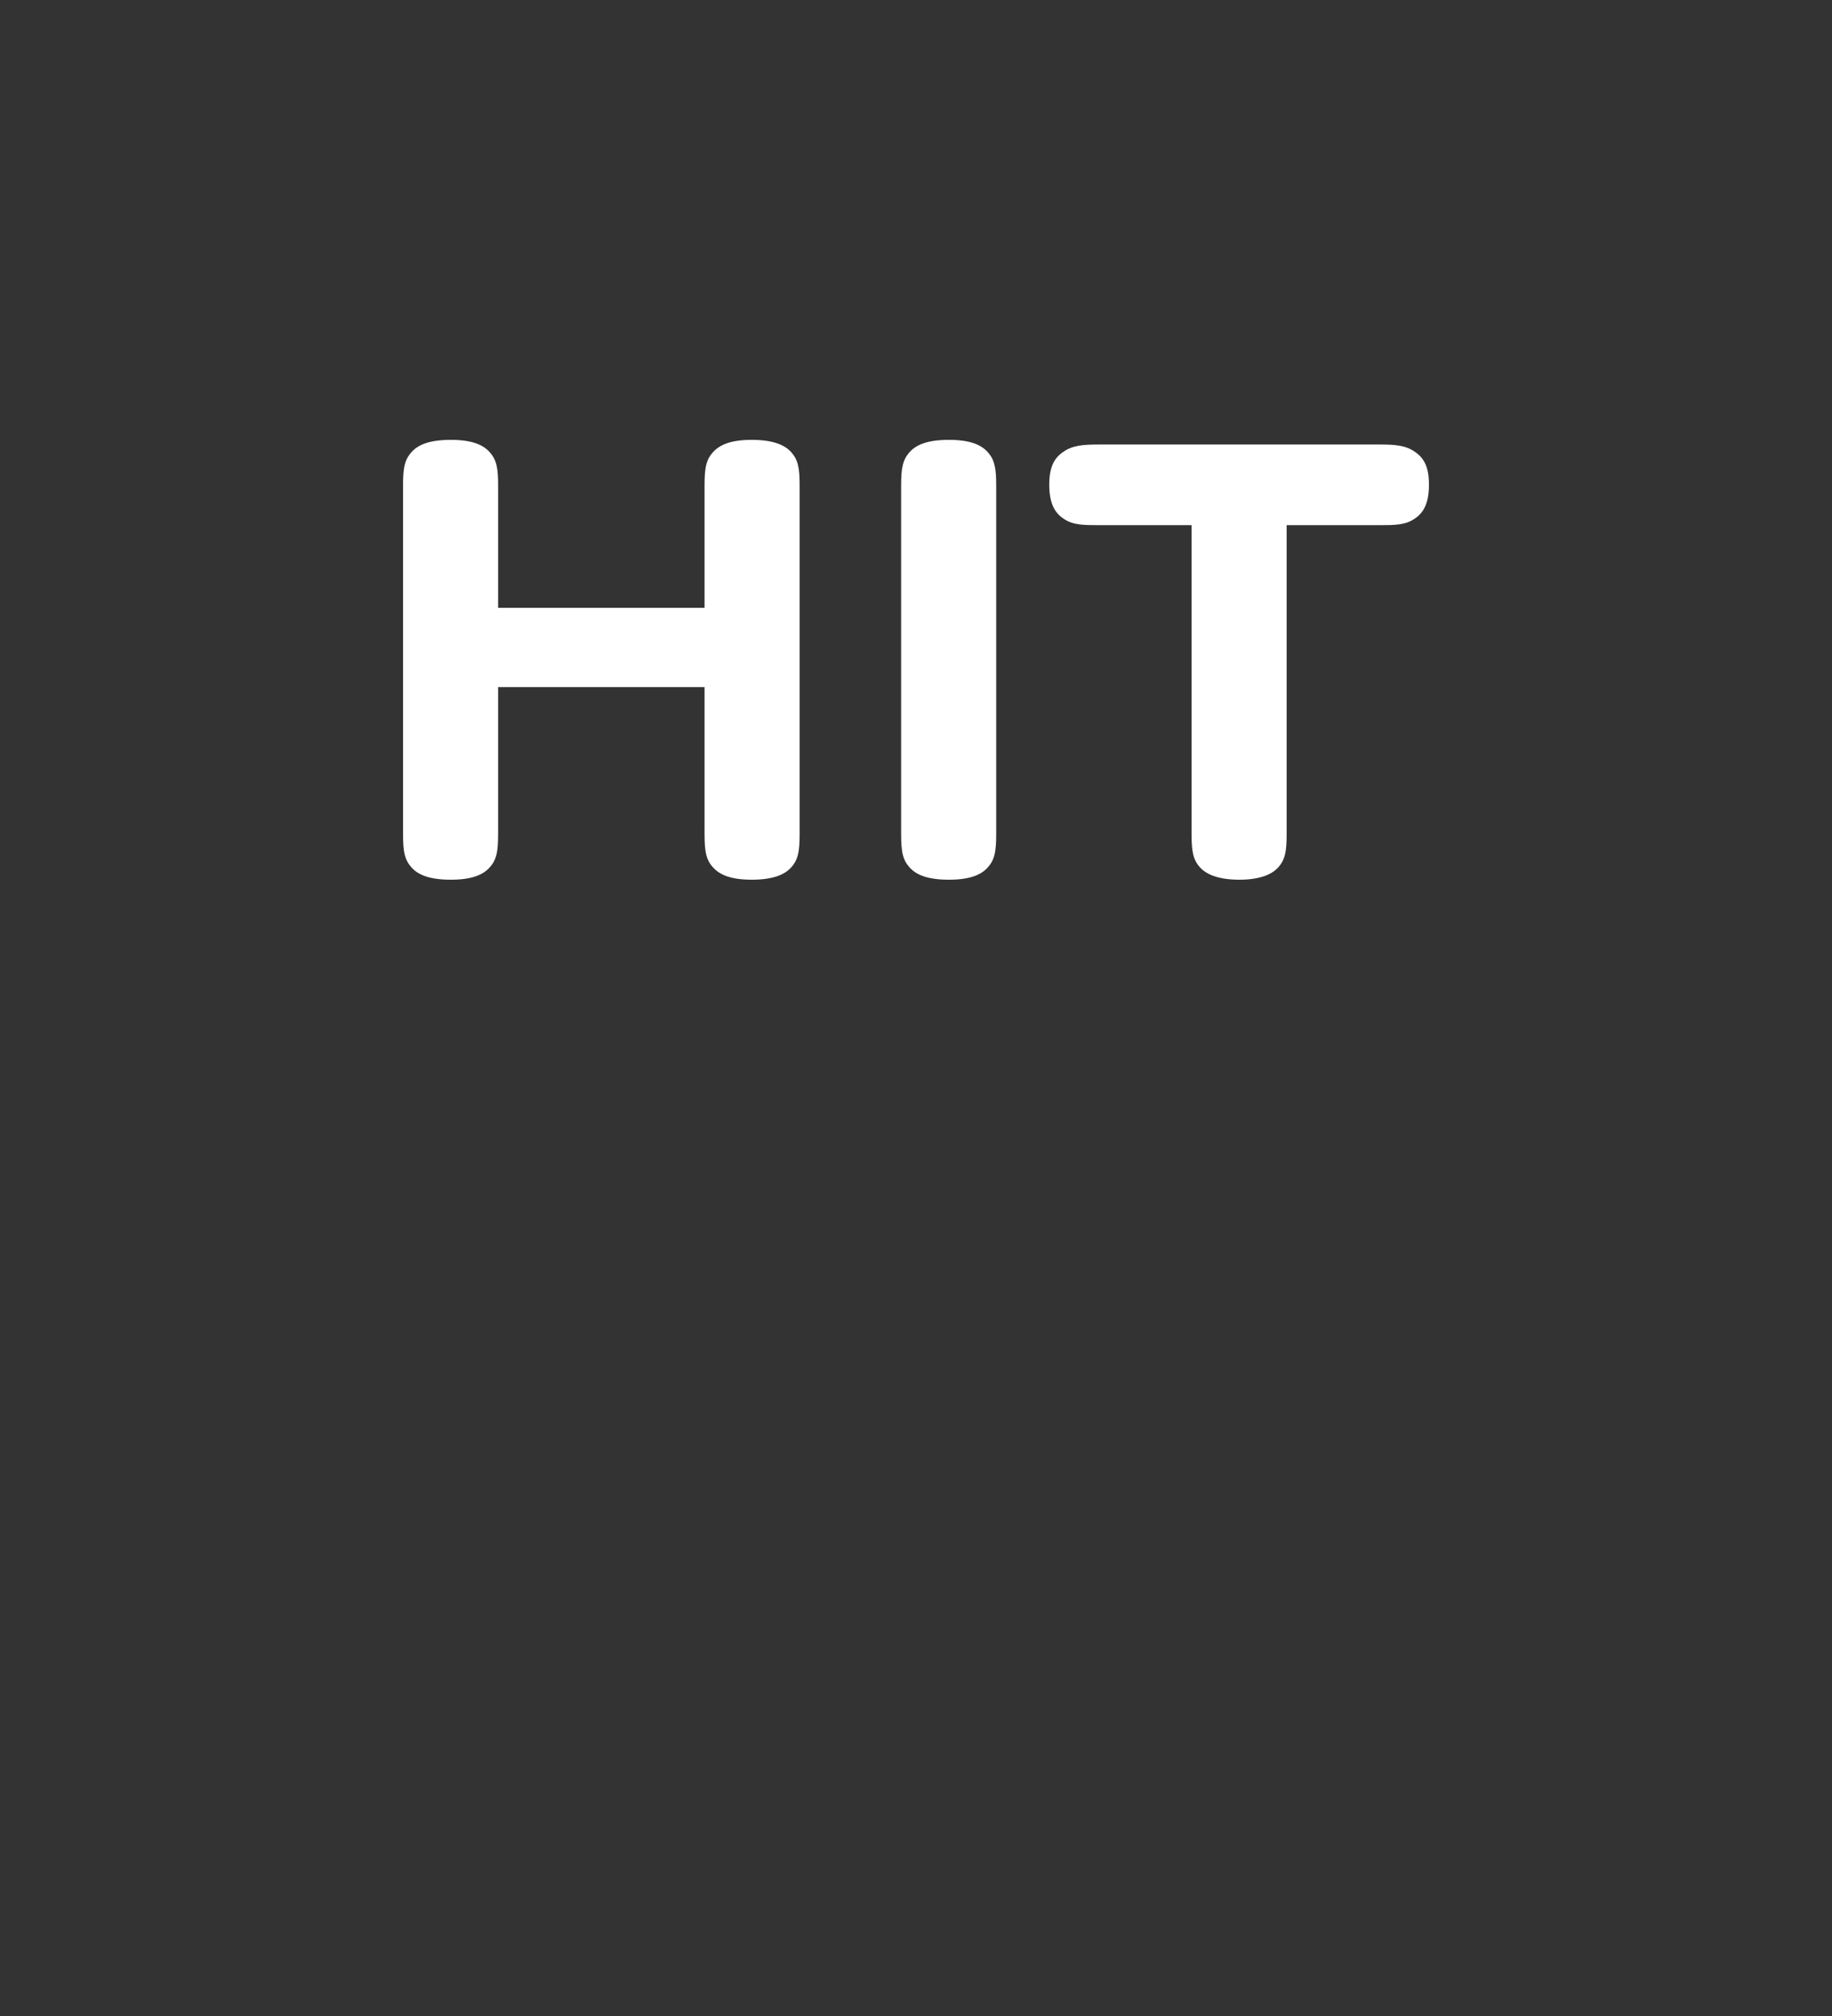 <svg viewBox="0 0 50 55" preserveAspectRatio="xMidYMin meet" fill="none" xmlns="http://www.w3.org/2000/svg">
    <rect x="0" y="0" width="50" height="55" fill="#333333" stroke="none"/>
    <g class="svg_flag_hit">
        <path class="svg_color" d="M0 55L25 43L50 55C50 36.667 50 18.333 50 0H0C0 18.333 0 36.667 0 55Z"></path>
        <path d="M21.824 13.345C21.824 12.927 21.824 12.618 21.632 12.382C21.44 12.127 21.074 12 20.517 12C19.882 12 19.594 12.164 19.421 12.382C19.229 12.618 19.229 12.927 19.229 13.345V16.582H13.595V13.345C13.595 12.927 13.595 12.618 13.403 12.382C13.211 12.127 12.865 12 12.307 12C11.731 12 11.384 12.127 11.192 12.382C11 12.618 11 12.927 11 13.345V22.636C11 23.073 11 23.382 11.192 23.618C11.384 23.873 11.731 24 12.307 24C12.865 24 13.211 23.873 13.403 23.618C13.595 23.382 13.595 23.073 13.595 22.636V18.745H19.229V22.636C19.229 23.073 19.229 23.382 19.421 23.618C19.594 23.836 19.882 24 20.517 24C21.074 24 21.44 23.873 21.632 23.618C21.824 23.382 21.824 23.073 21.824 22.636V13.345Z" fill="white"></path>
        <path d="M27.189 13.345C27.189 12.945 27.189 12.618 26.997 12.382C26.805 12.127 26.459 12 25.901 12C25.325 12 24.978 12.127 24.786 12.382C24.594 12.618 24.594 12.945 24.594 13.345V22.636C24.594 23.073 24.594 23.382 24.786 23.618C24.978 23.873 25.325 24 25.901 24C26.459 24 26.805 23.873 26.997 23.618C27.189 23.382 27.189 23.073 27.189 22.636V13.345Z" fill="white"></path>
        <path d="M35.116 14.327H37.654C38.058 14.327 38.365 14.327 38.615 14.146C38.865 13.982 39 13.709 39 13.218C39 12.745 38.865 12.491 38.615 12.327C38.365 12.146 38.058 12.127 37.654 12.127H30.002C29.579 12.127 29.272 12.146 29.022 12.327C28.772 12.491 28.637 12.745 28.637 13.218C28.637 13.709 28.772 13.982 29.022 14.146C29.272 14.327 29.579 14.327 30.002 14.327H32.521V22.636C32.521 23.073 32.521 23.382 32.713 23.618C32.905 23.873 33.29 24 33.828 24C34.347 24 34.732 23.873 34.924 23.618C35.116 23.382 35.116 23.073 35.116 22.636V14.327Z" fill="white"></path>
    </g>
</svg>